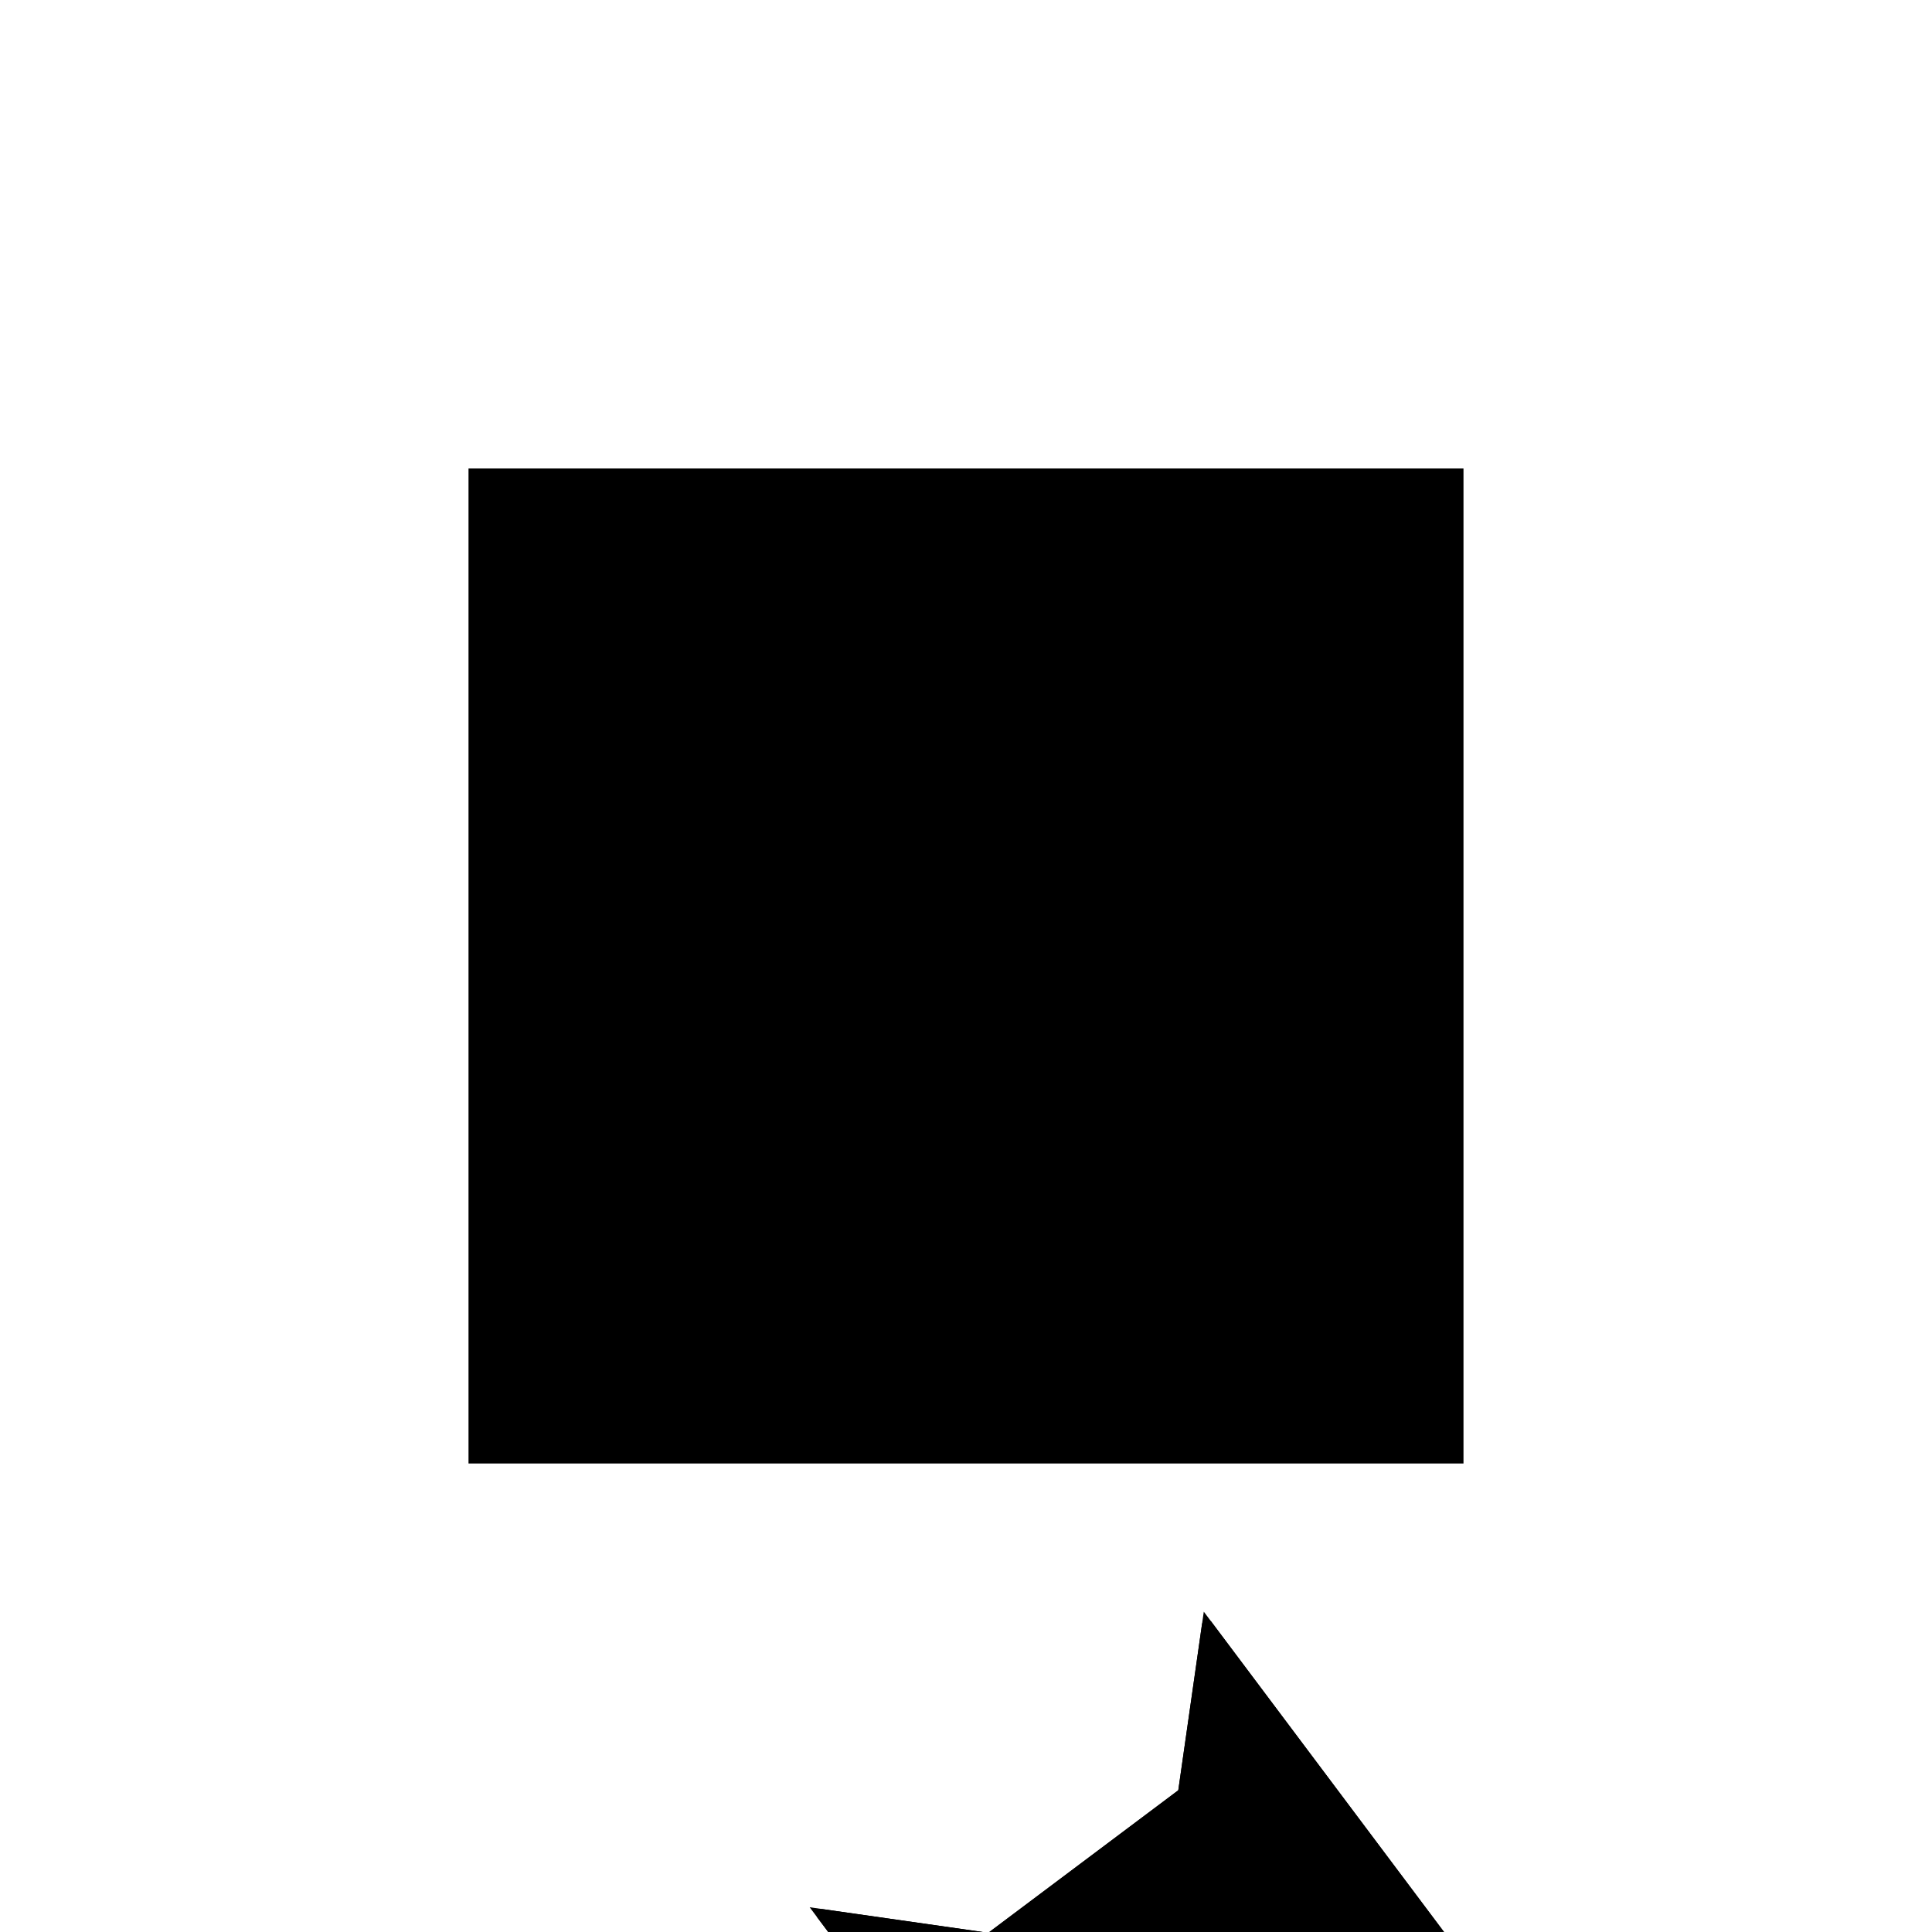<?xml version="1.0"?>
<!DOCTYPE svg PUBLIC "-//W3C//DTD SVG 1.1//EN"
  "http://www.w3.org/Graphics/SVG/1.1/DTD/svg11.dtd">
<svg
  width="240"
  height="240"
  viewBox="-50 -50 200 200" xmlns="http://www.w3.org/2000/svg" version="1.1">
  <rect
    x="0"
    y="0"
    width="100"
    height="100"
    fill="hsla(206,100%,53%,0.3)"
    stroke="hsl(206,100%,53%)"
    stroke-width="3"
    transform="" />
  
  <path
    d="M 
      45
      -60
      L
    
      47.5
      -42.5
      L
    
      67.5
      -27.5
      L
    
      85
      -30
      L
    
      55
      10
      L
    
      52.5
      -7.5
      L
    
      32.5
      -22.5
      L
    
      15
      -20
      z
    "
    fill="hsla(0,0%,50%,0.3)"
    stroke="hsla(0,0%,50%,1)"
    stroke-width="1"
    transform="translate(-30.059,18.105) scale(1,-1) translate(50,-110)"
    />
  
  
  <line
    x1="37.5"
    y1="-50"
    x2="77.5"
    y2="-20"
    stroke="hsla(0,50%,50%,0.6)"
    stroke-width="1"
    transform="translate(-30.059,18.105) scale(1,-1) translate(50,-110)"
    />
  
  <line
    x1="30"
    y1="-40"
    x2="70"
    y2="-10"
    stroke="hsla(0,50%,50%,0.6)"
    stroke-width="1"
    transform="translate(-30.059,18.105) scale(1,-1) translate(50,-110)"
    />
  
  <line
    x1="47.5"
    y1="-42.5"
    x2="30"
    y2="-40"
    stroke="hsla(0,50%,50%,0.6)"
    stroke-width="1"
    transform="translate(-30.059,18.105) scale(1,-1) translate(50,-110)"
    />
  
  <line
    x1="22.5"
    y1="-30"
    x2="62.5"
    y2="0"
    stroke="hsla(0,50%,50%,0.6)"
    stroke-width="1"
    transform="translate(-30.059,18.105) scale(1,-1) translate(50,-110)"
    />
  
  <line
    x1="85"
    y1="-30"
    x2="15"
    y2="-20"
    stroke="hsla(0,50%,50%,0.6)"
    stroke-width="1"
    transform="translate(-30.059,18.105) scale(1,-1) translate(50,-110)"
    />
  
  <line
    x1="67.5"
    y1="-27.5"
    x2="70"
    y2="-10"
    stroke="hsla(0,50%,50%,0.6)"
    stroke-width="1"
    transform="translate(-30.059,18.105) scale(1,-1) translate(50,-110)"
    />
  
  <line
    x1="45"
    y1="-60"
    x2="55"
    y2="10"
    stroke="hsla(0,50%,50%,0.6)"
    stroke-width="1"
    transform="translate(-30.059,18.105) scale(1,-1) translate(50,-110)"
    />
  
  <line
    x1="30"
    y1="-40"
    x2="32.5"
    y2="-22.5"
    stroke="hsla(0,50%,50%,0.6)"
    stroke-width="1"
    transform="translate(-30.059,18.105) scale(1,-1) translate(50,-110)"
    />
  
  <line
    x1="45"
    y1="-60"
    x2="15"
    y2="-20"
    stroke="hsla(0,50%,50%,0.6)"
    stroke-width="1"
    transform="translate(-30.059,18.105) scale(1,-1) translate(50,-110)"
    />
  
  <line
    x1="70"
    y1="-10"
    x2="52.5"
    y2="-7.5"
    stroke="hsla(0,50%,50%,0.6)"
    stroke-width="1"
    transform="translate(-30.059,18.105) scale(1,-1) translate(50,-110)"
    />
  
  <line
    x1="57.5"
    y1="-35"
    x2="42.5"
    y2="-15"
    stroke="hsla(0,50%,50%,0.6)"
    stroke-width="1"
    transform="translate(-30.059,18.105) scale(1,-1) translate(50,-110)"
    />
  
  <line
    x1="85"
    y1="-30"
    x2="55"
    y2="10"
    stroke="hsla(0,50%,50%,0.6)"
    stroke-width="1"
    transform="translate(-30.059,18.105) scale(1,-1) translate(50,-110)"
    />
  
</svg>
